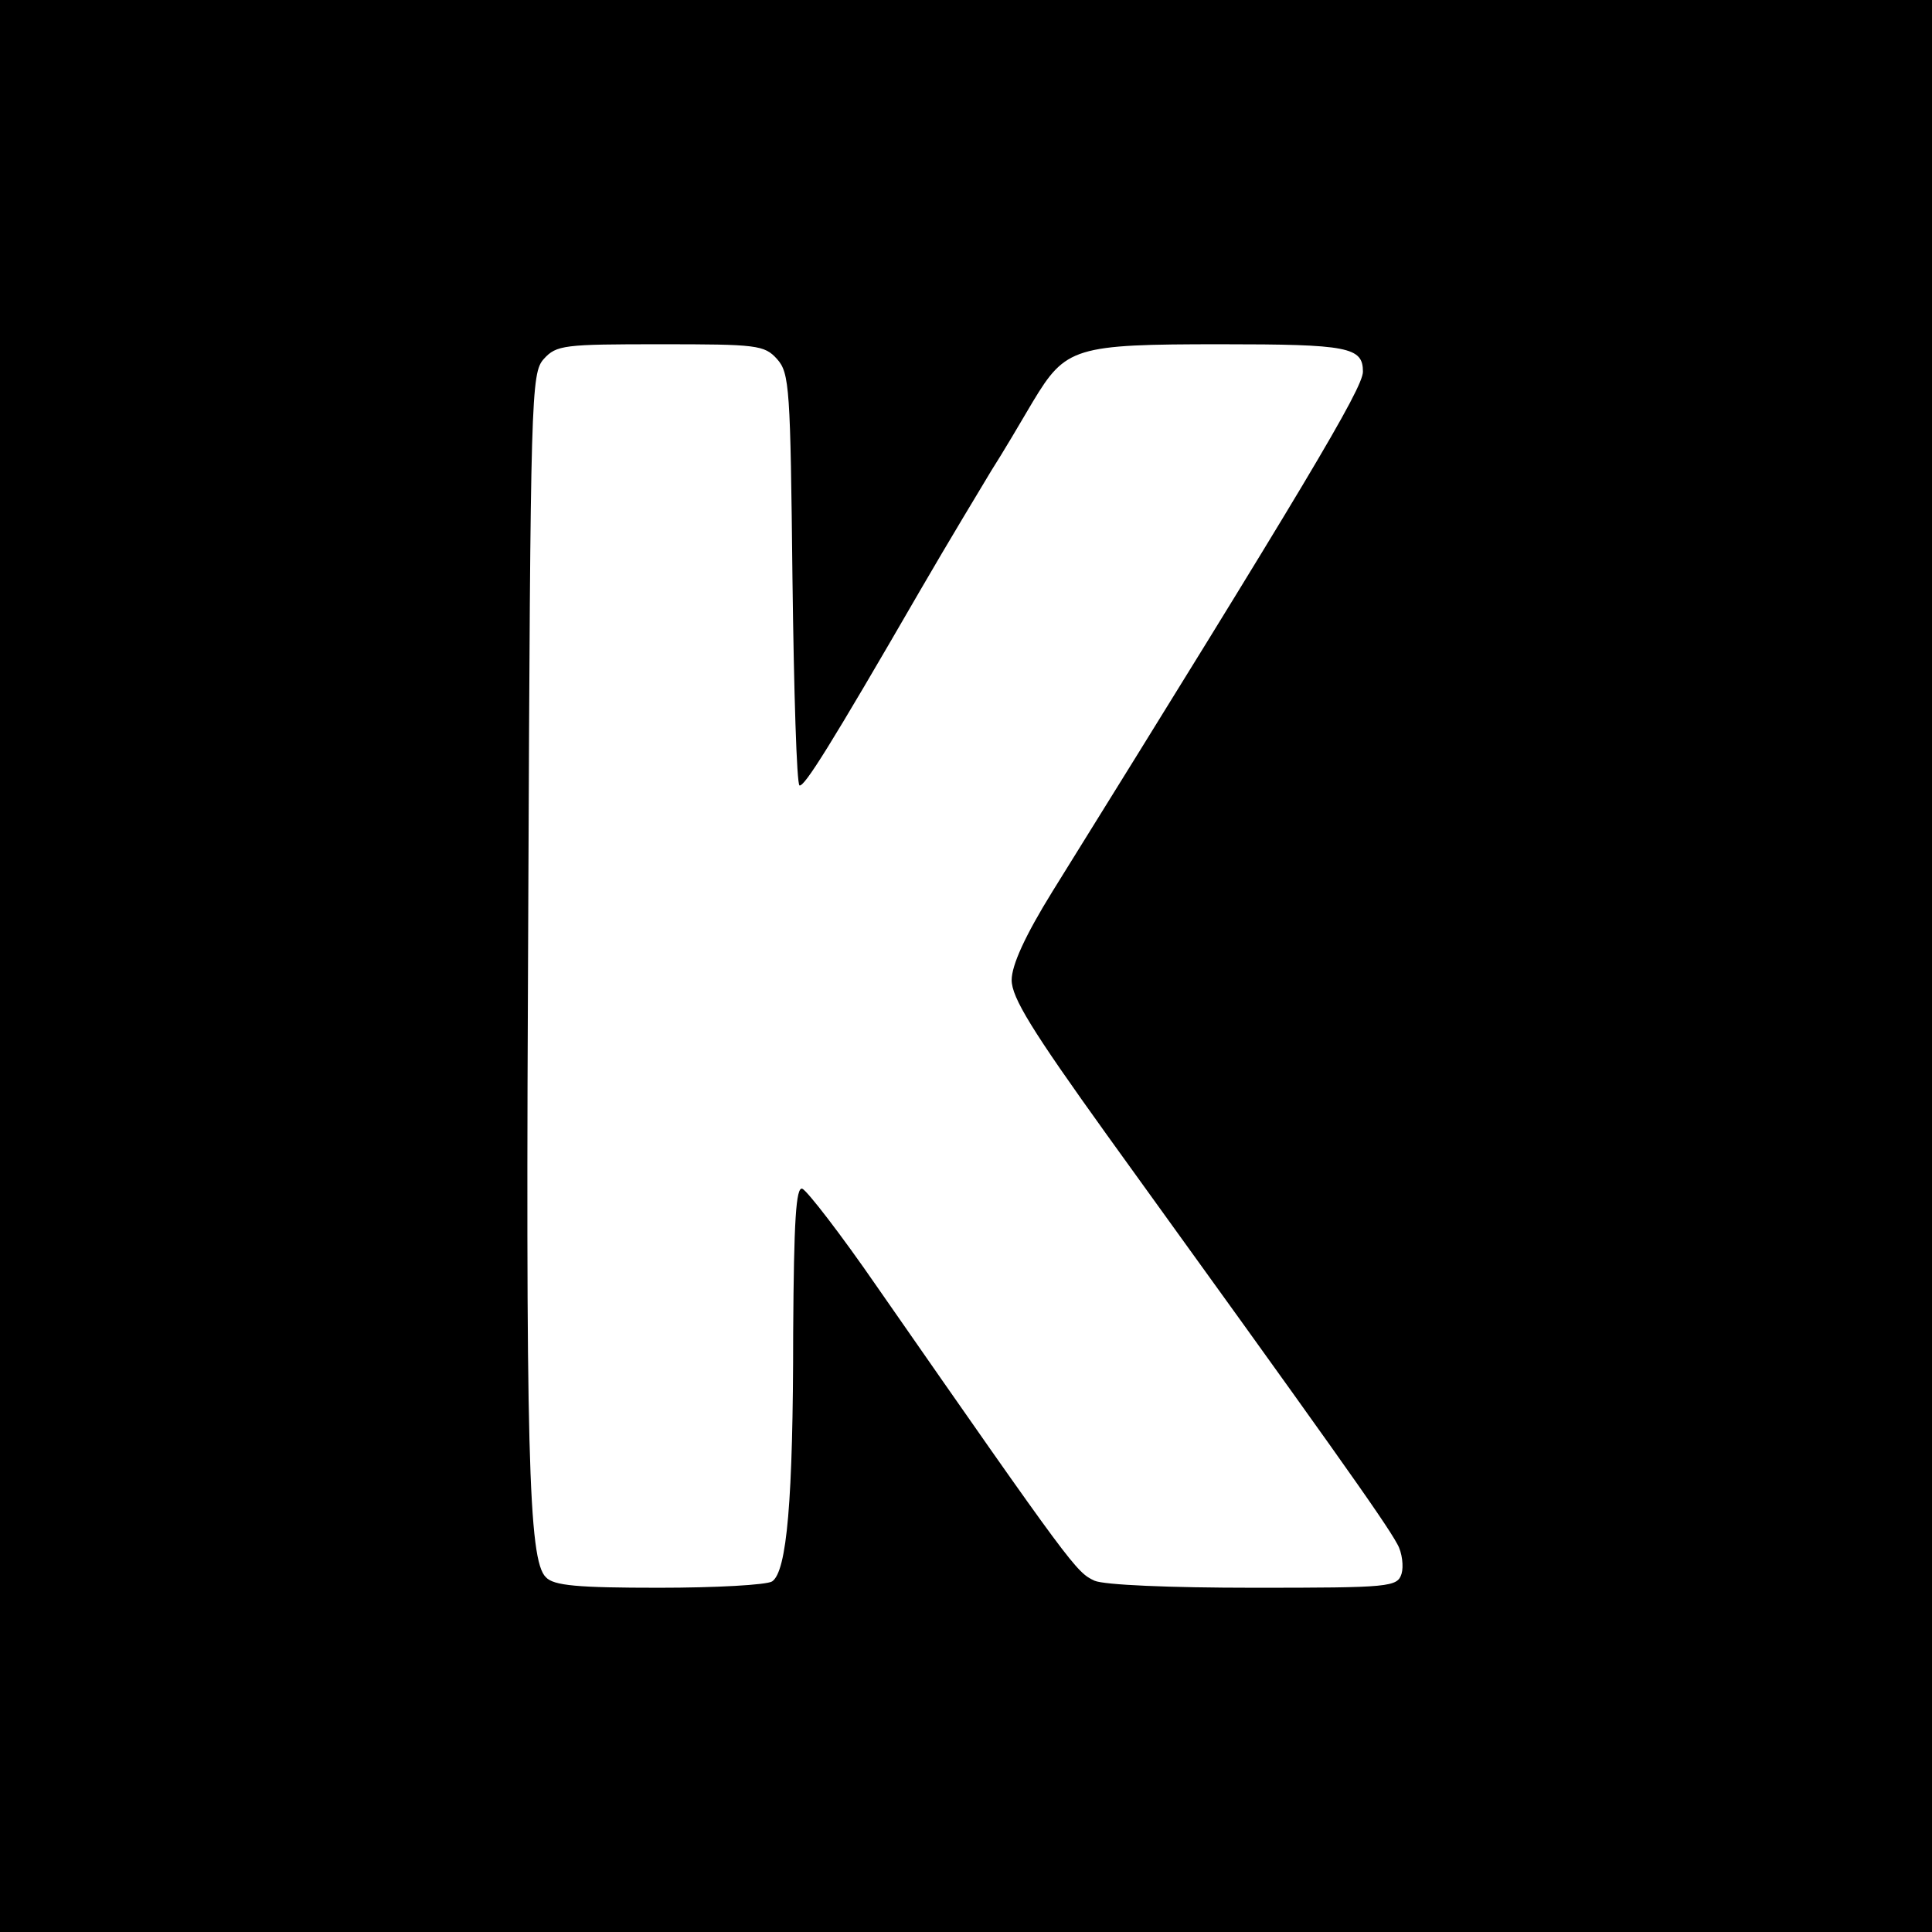 <?xml version="1.0" standalone="no"?>
<!DOCTYPE svg PUBLIC "-//W3C//DTD SVG 20010904//EN"
 "http://www.w3.org/TR/2001/REC-SVG-20010904/DTD/svg10.dtd">
<svg version="1.0" xmlns="http://www.w3.org/2000/svg"
 width="275pt" height="275pt" viewBox="0 0 275 275"
 preserveAspectRatio="xMidYMid meet">
<g transform="translate(0,275) scale(0.1,-0.1)"
fill="#000000" stroke="none">
<path d="M0 1375 l0 -1375 1375 0 1375 0 0 1375 0 1375 -1375 0 -1375 0 0
-1375z m1106 864 c18 -20 19 -42 22 -313 2 -160 6 -292 10 -294 7 -2 43 55
172 278 40 69 86 145 101 170 16 25 42 69 59 98 47 78 59 82 268 82 181 0 202
-4 202 -39 0 -24 -84 -164 -442 -740 -39 -63 -58 -105 -58 -126 0 -25 29 -72
136 -221 311 -431 396 -550 413 -582 7 -12 9 -32 6 -42 -6 -19 -16 -20 -210
-20 -121 0 -213 4 -227 10 -26 12 -31 18 -310 419 -51 74 -99 136 -106 139 -9
3 -12 -45 -13 -205 0 -239 -9 -340 -30 -354 -8 -5 -80 -9 -161 -9 -116 0 -150
3 -161 15 -25 24 -29 177 -25 966 3 718 4 748 22 768 18 20 29 21 166 21 137
0 148 -1 166 -21z"/>
</g>
</svg>
